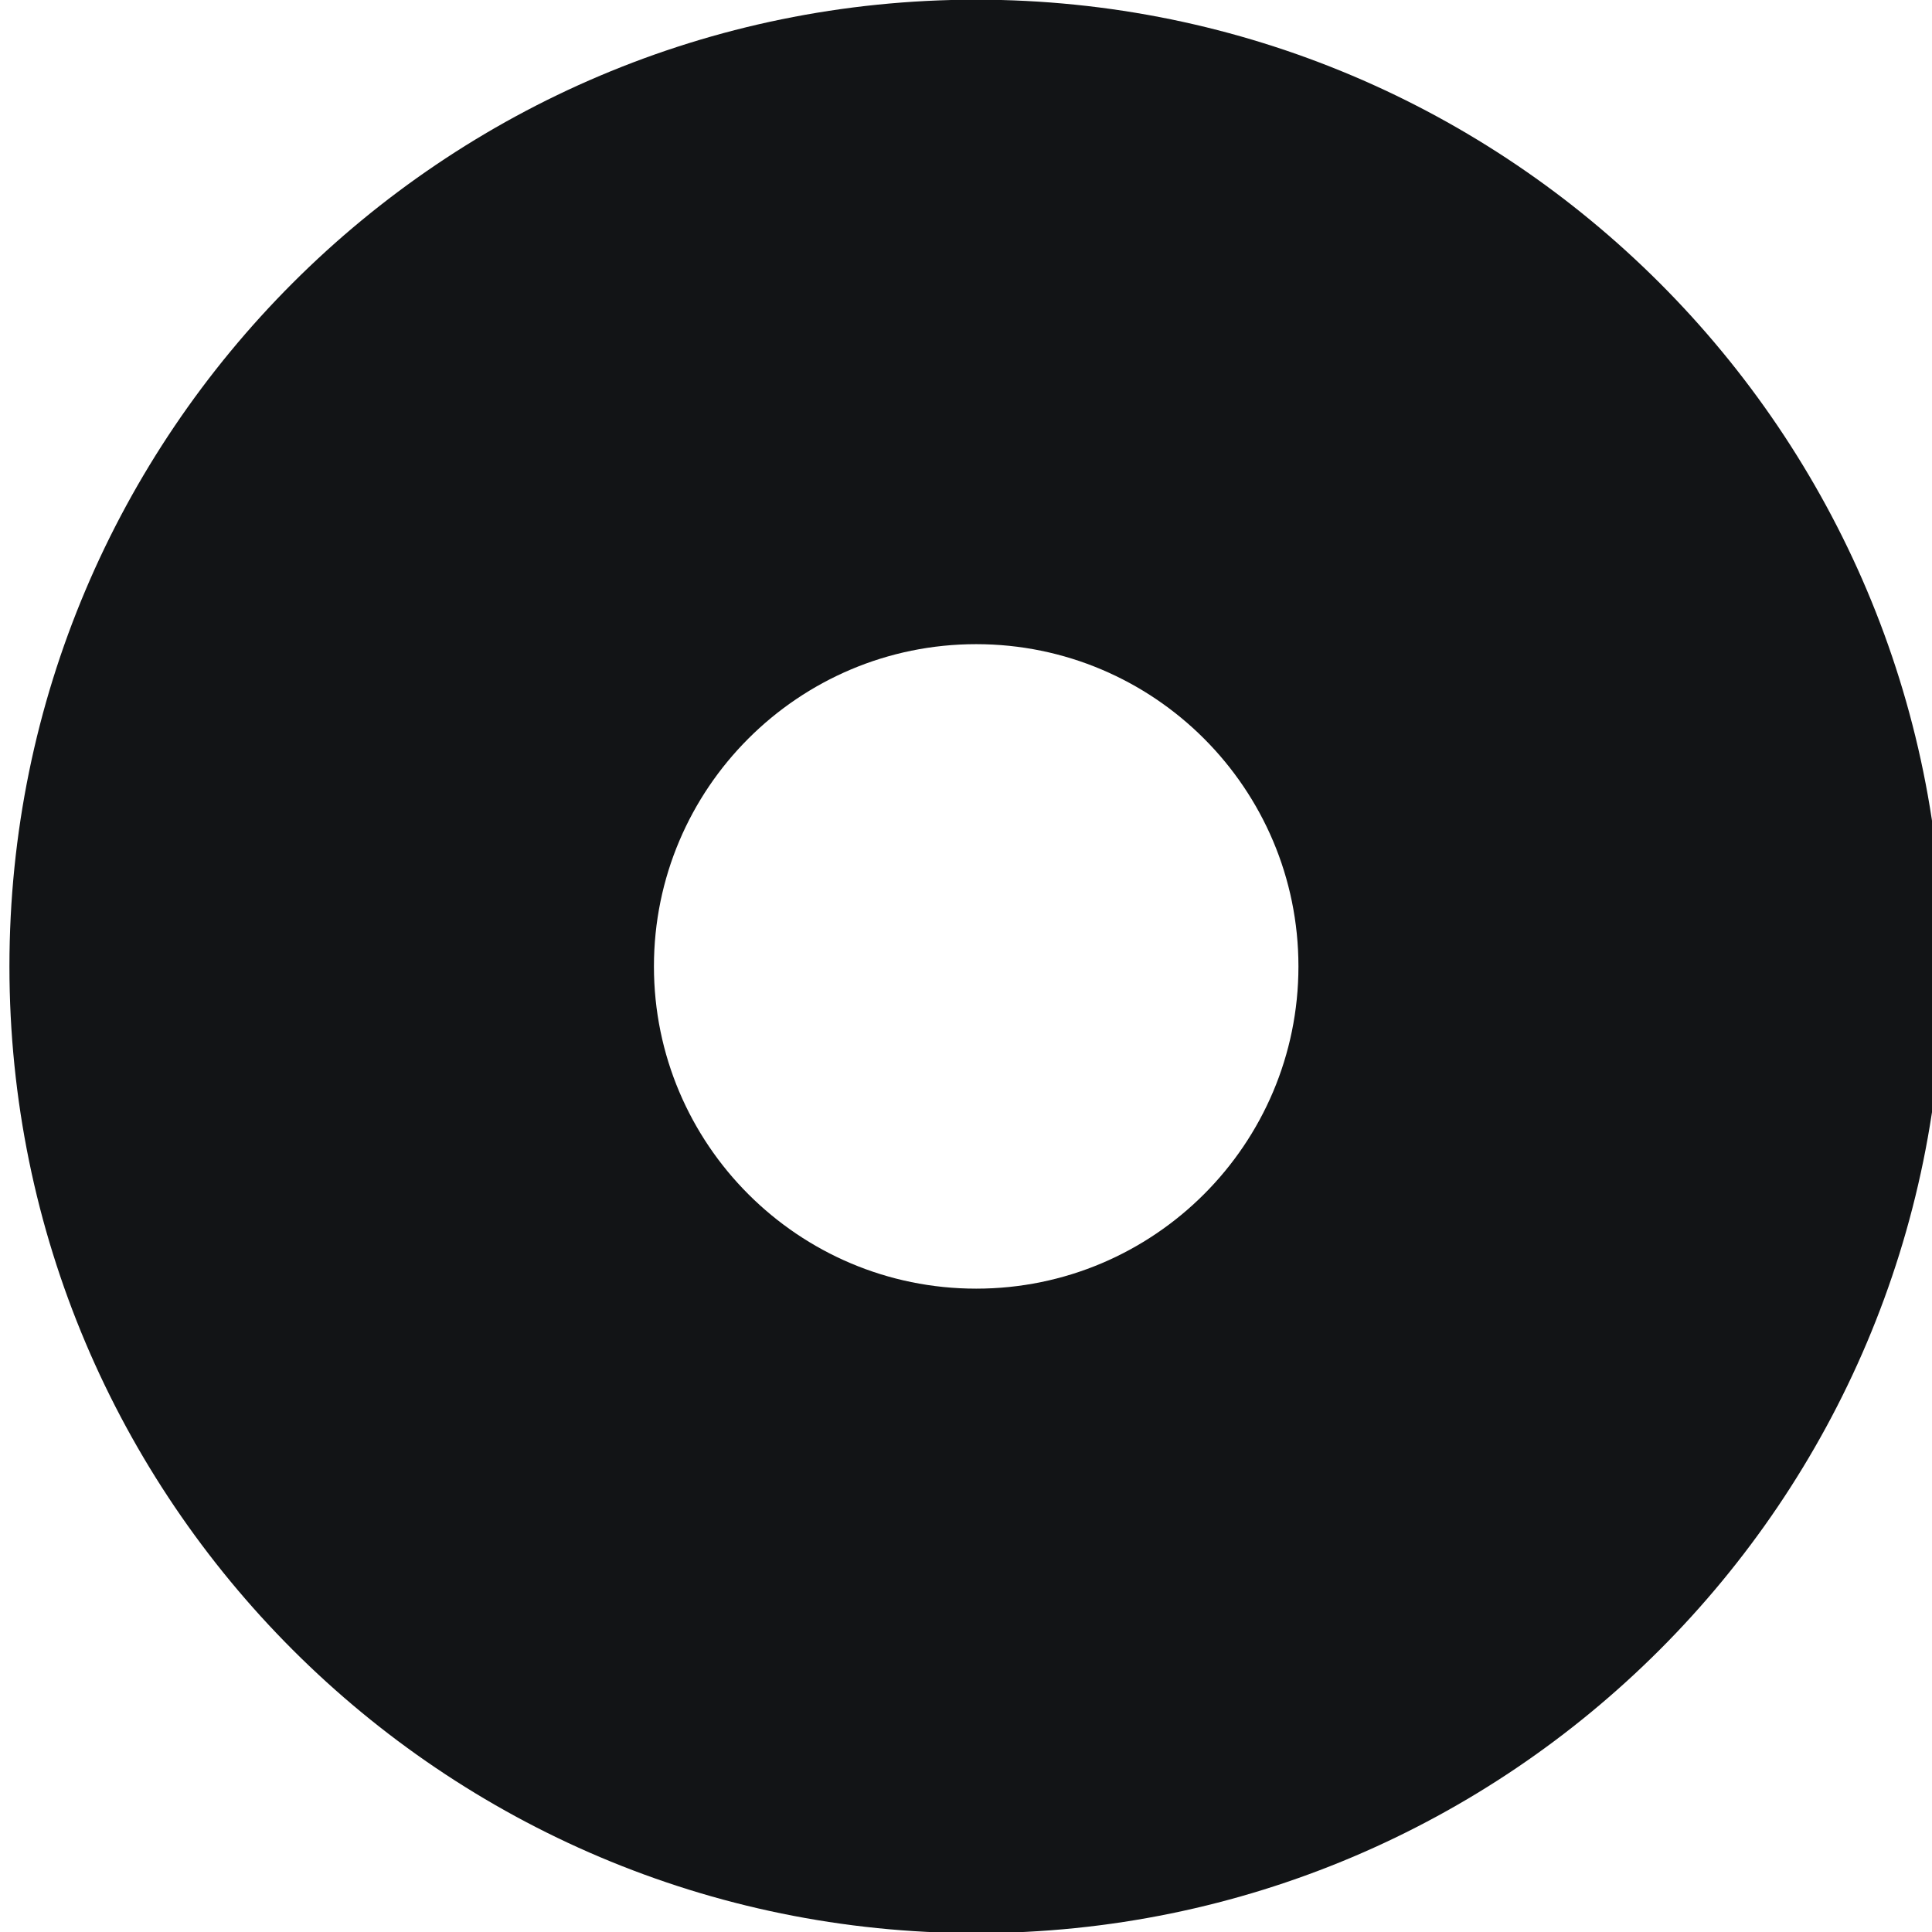 <?xml version="1.0" encoding="UTF-8" standalone="no"?>
<!DOCTYPE svg PUBLIC "-//W3C//DTD SVG 1.1//EN" "http://www.w3.org/Graphics/SVG/1.1/DTD/svg11.dtd">
<svg width="100%" height="100%" viewBox="0 0 24 24" version="1.1" xmlns="http://www.w3.org/2000/svg" xmlns:xlink="http://www.w3.org/1999/xlink" xml:space="preserve" xmlns:serif="http://www.serif.com/" style="fill-rule:evenodd;clip-rule:evenodd;stroke-linejoin:round;stroke-miterlimit:2;">
    <g id="Artboard1" transform="matrix(0.453,0,0,1,-11.321,0)">
        <rect x="25" y="0" width="53" height="24" style="fill:none;"/>
        <g transform="matrix(0.361,0,0,0.258,-175.824,-26.064)">
            <g id="Omega-Logo-24x24" serif:id="Omega Logo 24x24">
                <rect x="557" y="101" width="147" height="93" style="fill:none;"/>
                <g transform="matrix(0.538,0,0,0.341,546.769,92.824)">
                    <g>
                        <path d="M155.5,24C230.836,24 292,85.164 292,160.5C292,235.836 230.836,297 155.5,297C80.164,297 19,235.836 19,160.5C19,85.164 80.164,24 155.5,24ZM155.5,115C180.612,115 201,135.388 201,160.5C201,185.612 180.612,206 155.5,206C130.388,206 110,185.612 110,160.5C110,135.388 130.388,115 155.5,115Z" style="fill:rgb(18,20,22);"/>
                    </g>
                </g>
            </g>
        </g>
    </g>
</svg>
